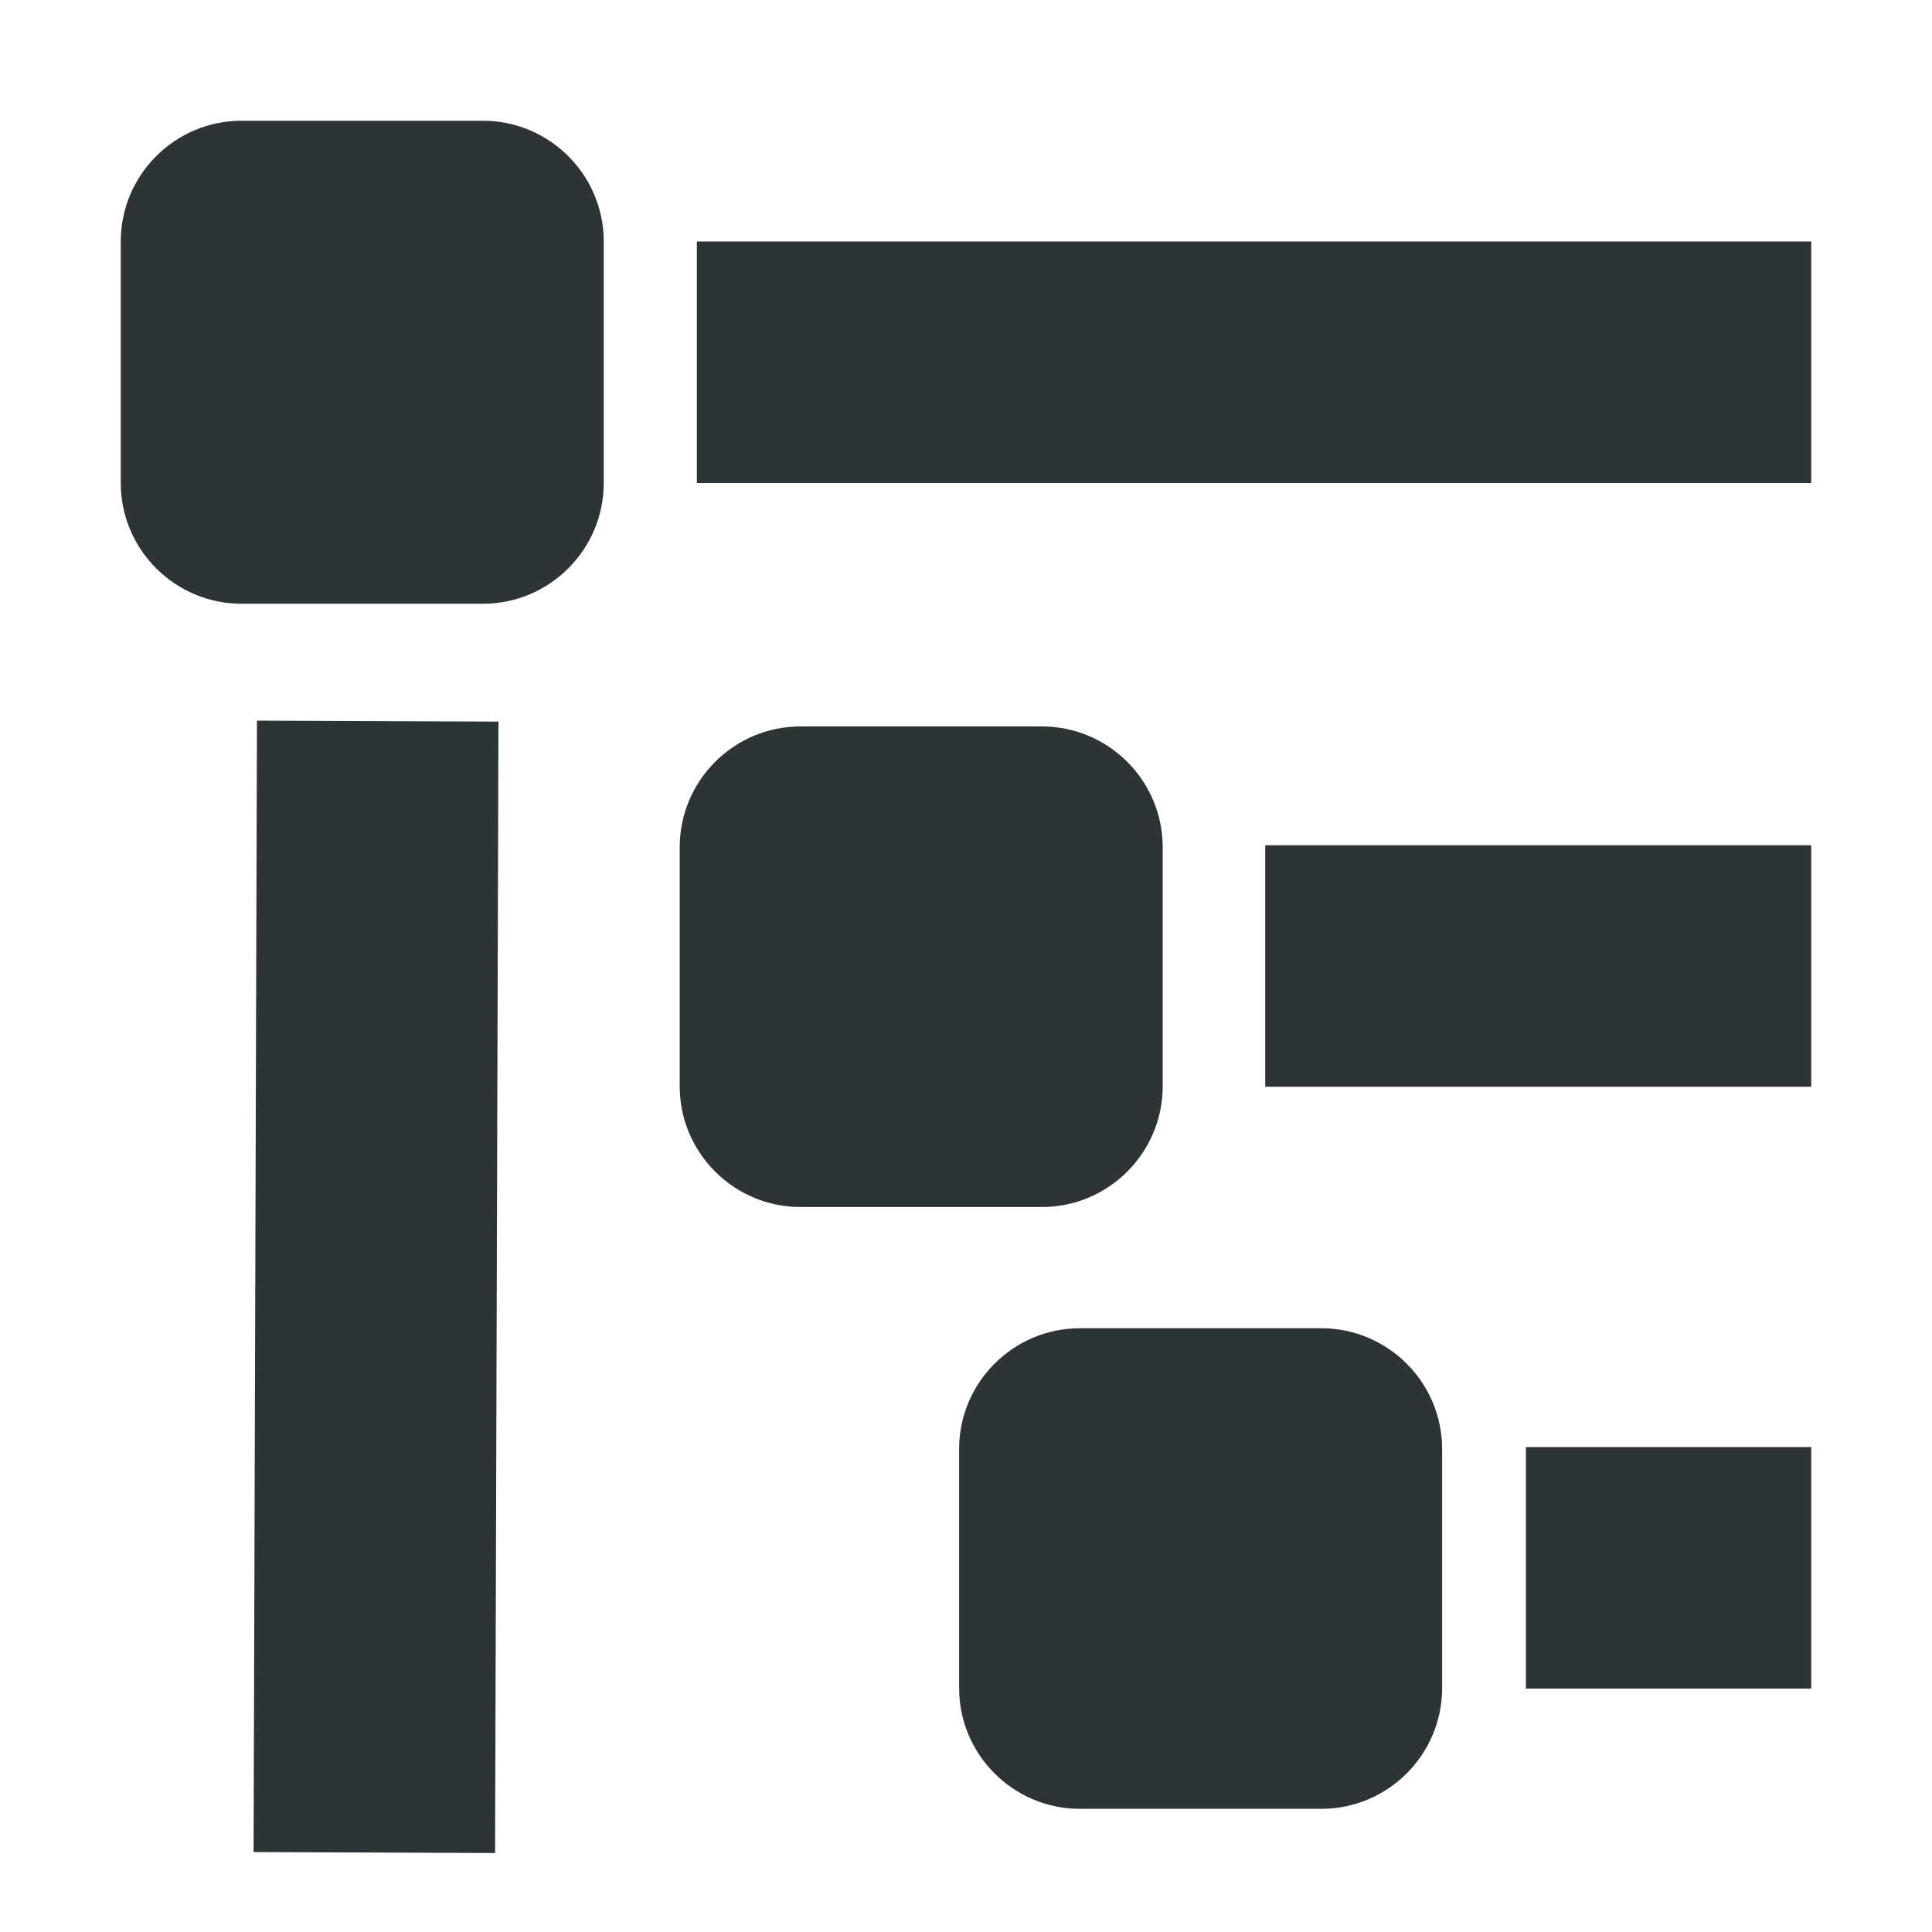 <?xml version="1.0" encoding="UTF-8" standalone="no"?>
<svg
   width="16px"
   height="16px"
   viewBox="0 0 16 16"
   version="1.1"
   id="svg16"
   sodipodi:docname="miaz-view-tree.svg"
   inkscape:version="1.1.2 (0a00cf5339, 2022-02-04)"
   xmlns:inkscape="http://www.inkscape.org/namespaces/inkscape"
   xmlns:sodipodi="http://sodipodi.sourceforge.net/DTD/sodipodi-0.dtd"
   xmlns="http://www.w3.org/2000/svg"
   xmlns:svg="http://www.w3.org/2000/svg">
  <defs
     id="defs20" />
  <sodipodi:namedview
     id="namedview18"
     pagecolor="#ffffff"
     bordercolor="#666666"
     borderopacity="1.0"
     inkscape:pageshadow="2"
     inkscape:pageopacity="0.0"
     inkscape:pagecheckerboard="0"
     showgrid="false"
     inkscape:zoom="35"
     inkscape:cx="8.4428571"
     inkscape:cy="7.9857143"
     inkscape:window-width="1440"
     inkscape:window-height="836"
     inkscape:window-x="0"
     inkscape:window-y="0"
     inkscape:window-maximized="1"
     inkscape:current-layer="g14" />
  <g
     fill="#2e3436"
     id="g14">
    <path
       d="M 5.771,2 H 15 V 4 H 5.771 Z"
       id="path2"
       style="stroke-width:1.074" />
    <path
       d="M 4.128,5.976 4.1,15.346 2.1,15.338 2.128,5.968 Z"
       id="path2-3"
       style="stroke-width:1.082" />
    <path
       d="M 10.478,7 H 15 v 2 h -4.522 z"
       id="path4"
       style="stroke-width:0.752" />
    <path
       d="m2 1h2c0.551 0 1 0.449 1 1v2c0 0.551-0.449 1-1 1h-2c-0.551 0-1-0.449-1-1v-2c0-0.551 0.449-1 1-1z"
       id="path6" />
    <path
       d="m 6.629,6.016 h 2 c 0.551,0 1,0.449 1,1 v 1.98 c 0,0.551 -0.449,1 -1,1 h -2 c -0.551,0 -1,-0.449 -1,-1 V 7.016 c 0,-0.551 0.449,-1 1,-1 z"
       id="path8" />
    <path
       d="M 12.637,11.984 H 15 v 2 h -2.363 z"
       id="path10"
       style="stroke-width:0.543" />
    <path
       d="m 8.943,11 h 2 c 0.551,0 1,0.449 1,1 v 1.98 c 0,0.551 -0.449,1 -1,1 H 8.943 c -0.551,0 -1,-0.449 -1,-1 V 12 c 0,-0.551 0.449,-1 1,-1 z"
       id="path12" />
  </g>
</svg>
